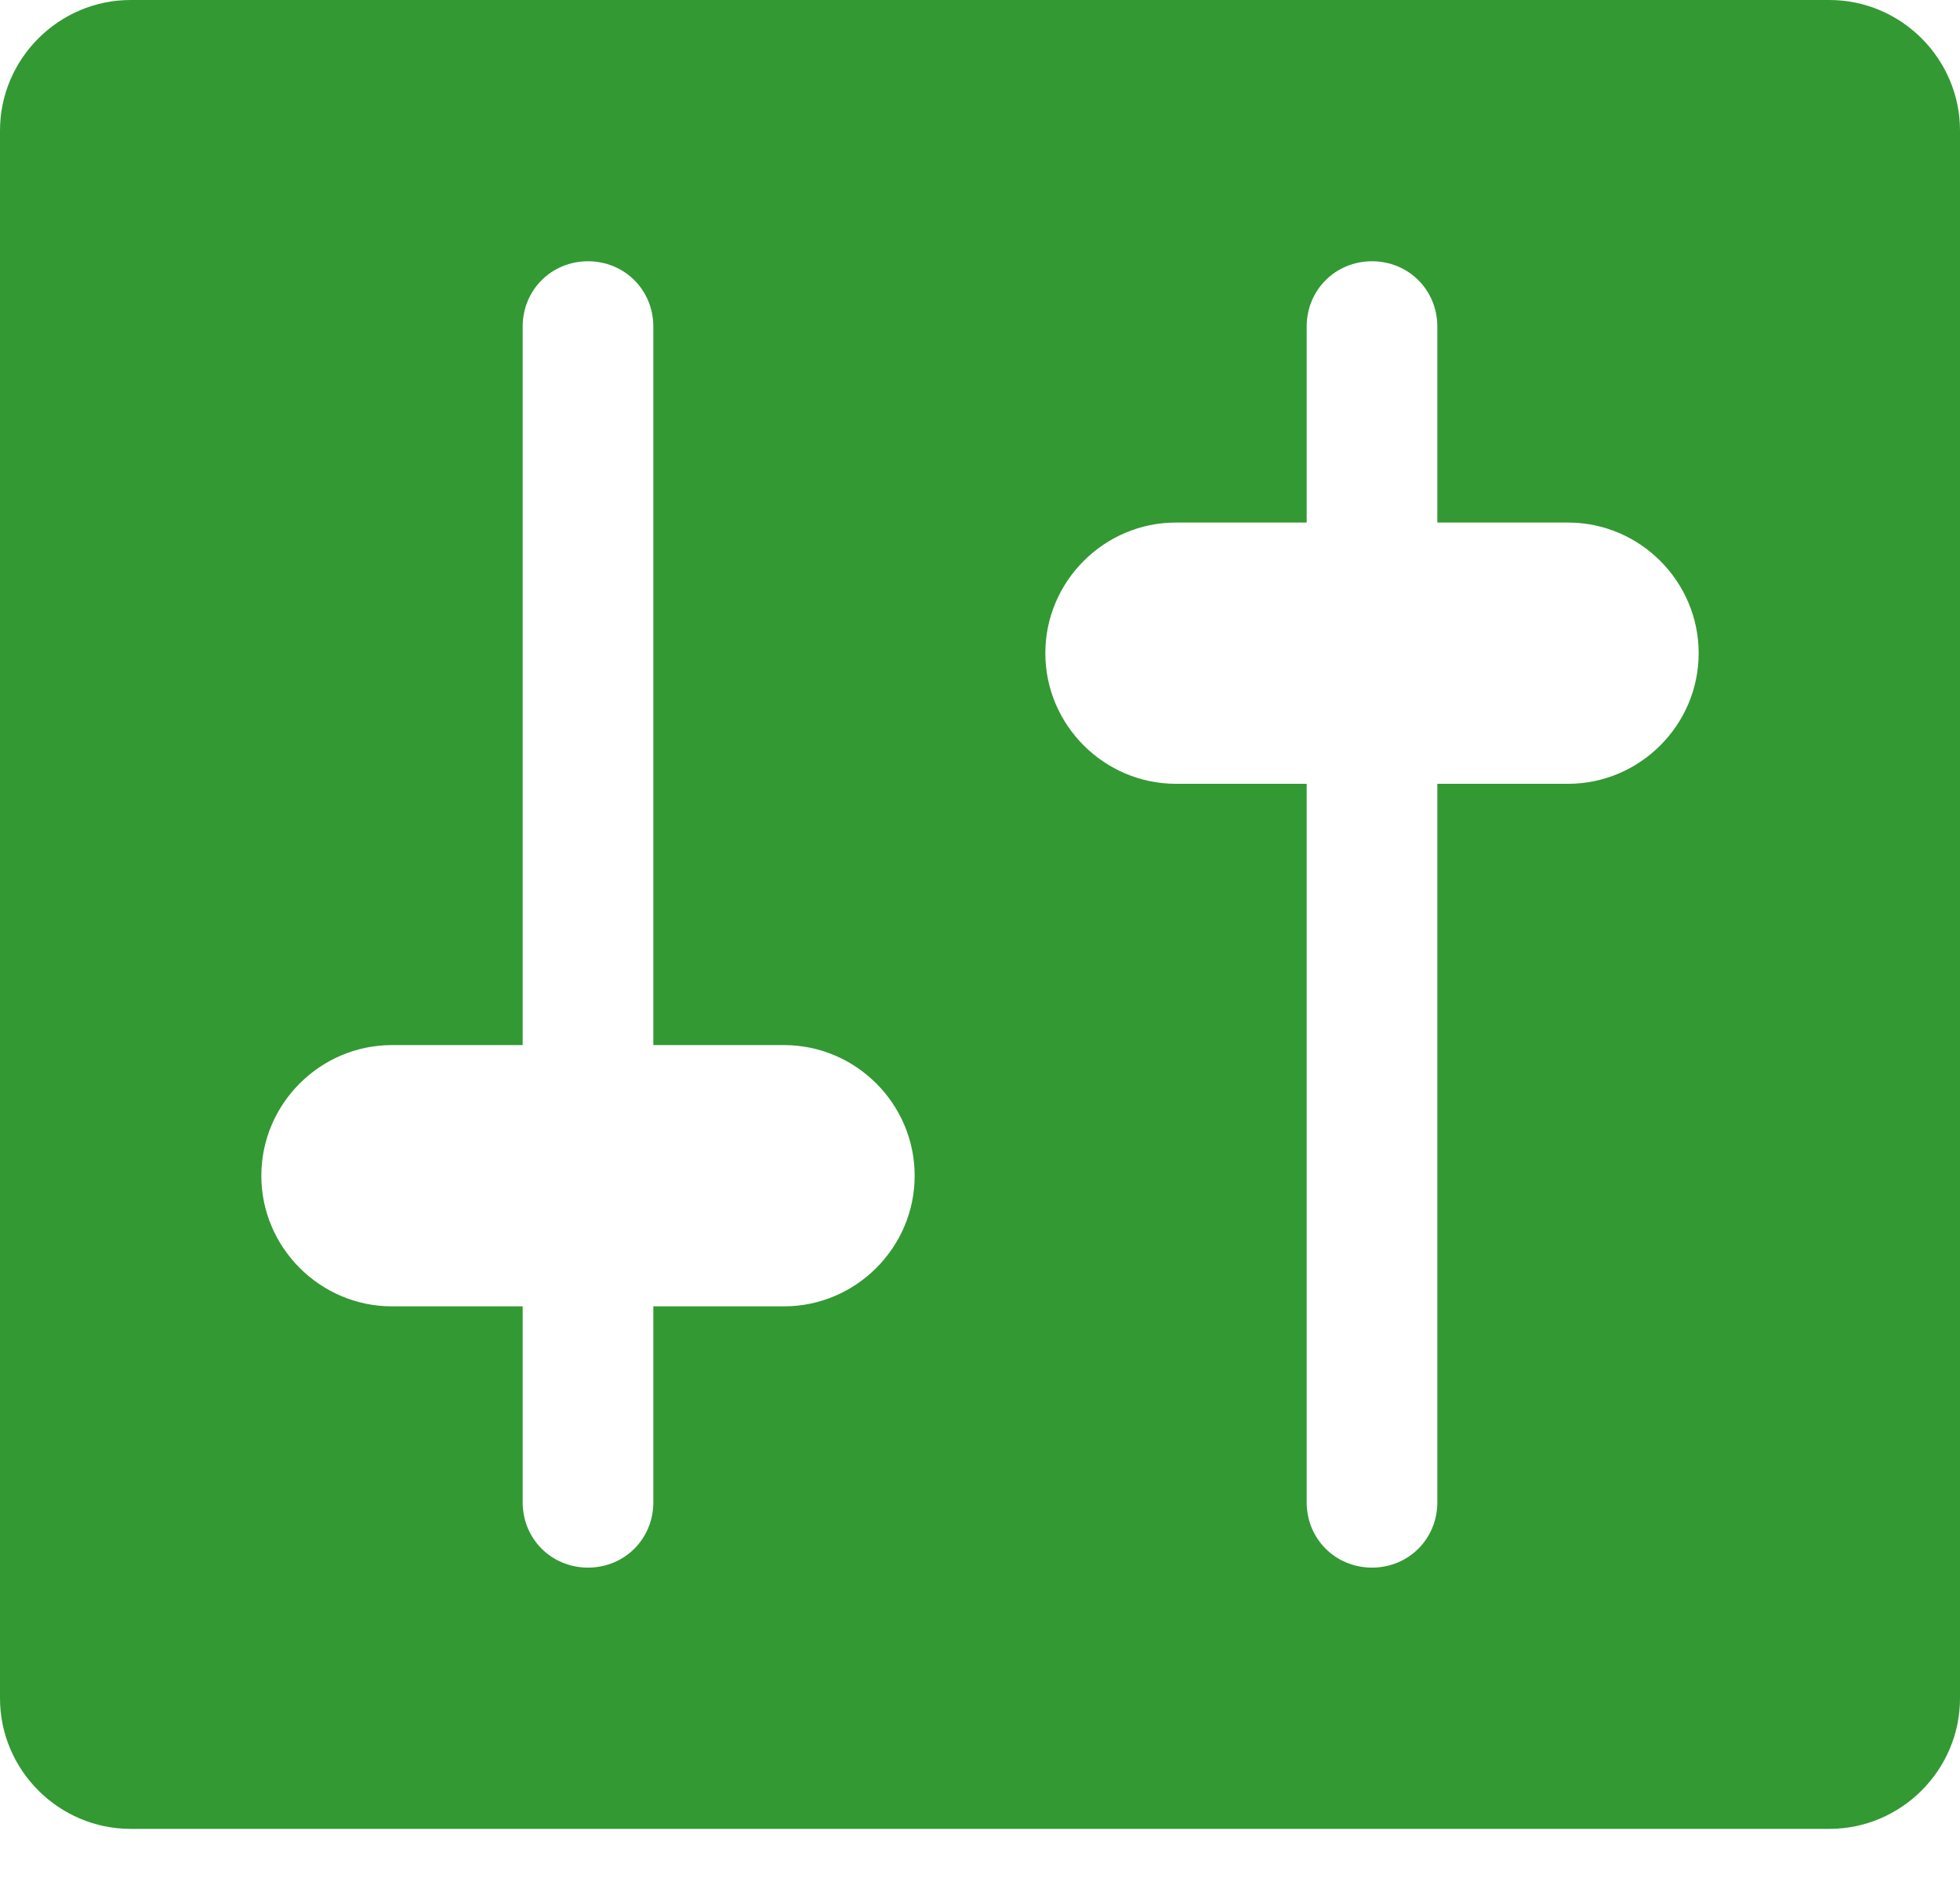 <svg width="24" height="23" viewBox="0 0 24 23" fill="none" xmlns="http://www.w3.org/2000/svg">
<path d="M24 20.8V1.6C24 0.72 23.28 0 22.4 0H1.6C0.72 0 0 0.72 0 1.6V20.8C0 21.68 0.72 22.4 1.6 22.4H22.4C23.28 22.4 24 21.68 24 20.8ZM8 12.8H9.6C10.48 12.8 11.2 13.52 11.2 14.4C11.2 15.28 10.48 16 9.6 16H8V18.4C8 18.848 7.648 19.2 7.2 19.2C6.752 19.2 6.4 18.848 6.4 18.4V16H4.8C3.92 16 3.2 15.28 3.2 14.4C3.2 13.52 3.92 12.8 4.8 12.8H6.4V4C6.4 3.552 6.752 3.2 7.2 3.2C7.648 3.2 8 3.552 8 4V12.8ZM16 9.6H14.4C13.52 9.6 12.8 8.88 12.8 8C12.8 7.12 13.52 6.4 14.4 6.4H16V4C16 3.552 16.352 3.2 16.8 3.2C17.248 3.2 17.6 3.552 17.6 4V6.4H19.2C20.08 6.4 20.8 7.12 20.8 8C20.8 8.88 20.08 9.6 19.2 9.6H17.6V18.4C17.6 18.848 17.248 19.2 16.8 19.2C16.352 19.2 16 18.848 16 18.4V9.6Z" fill="#008000" fill-opacity="0.8"/>
</svg>
